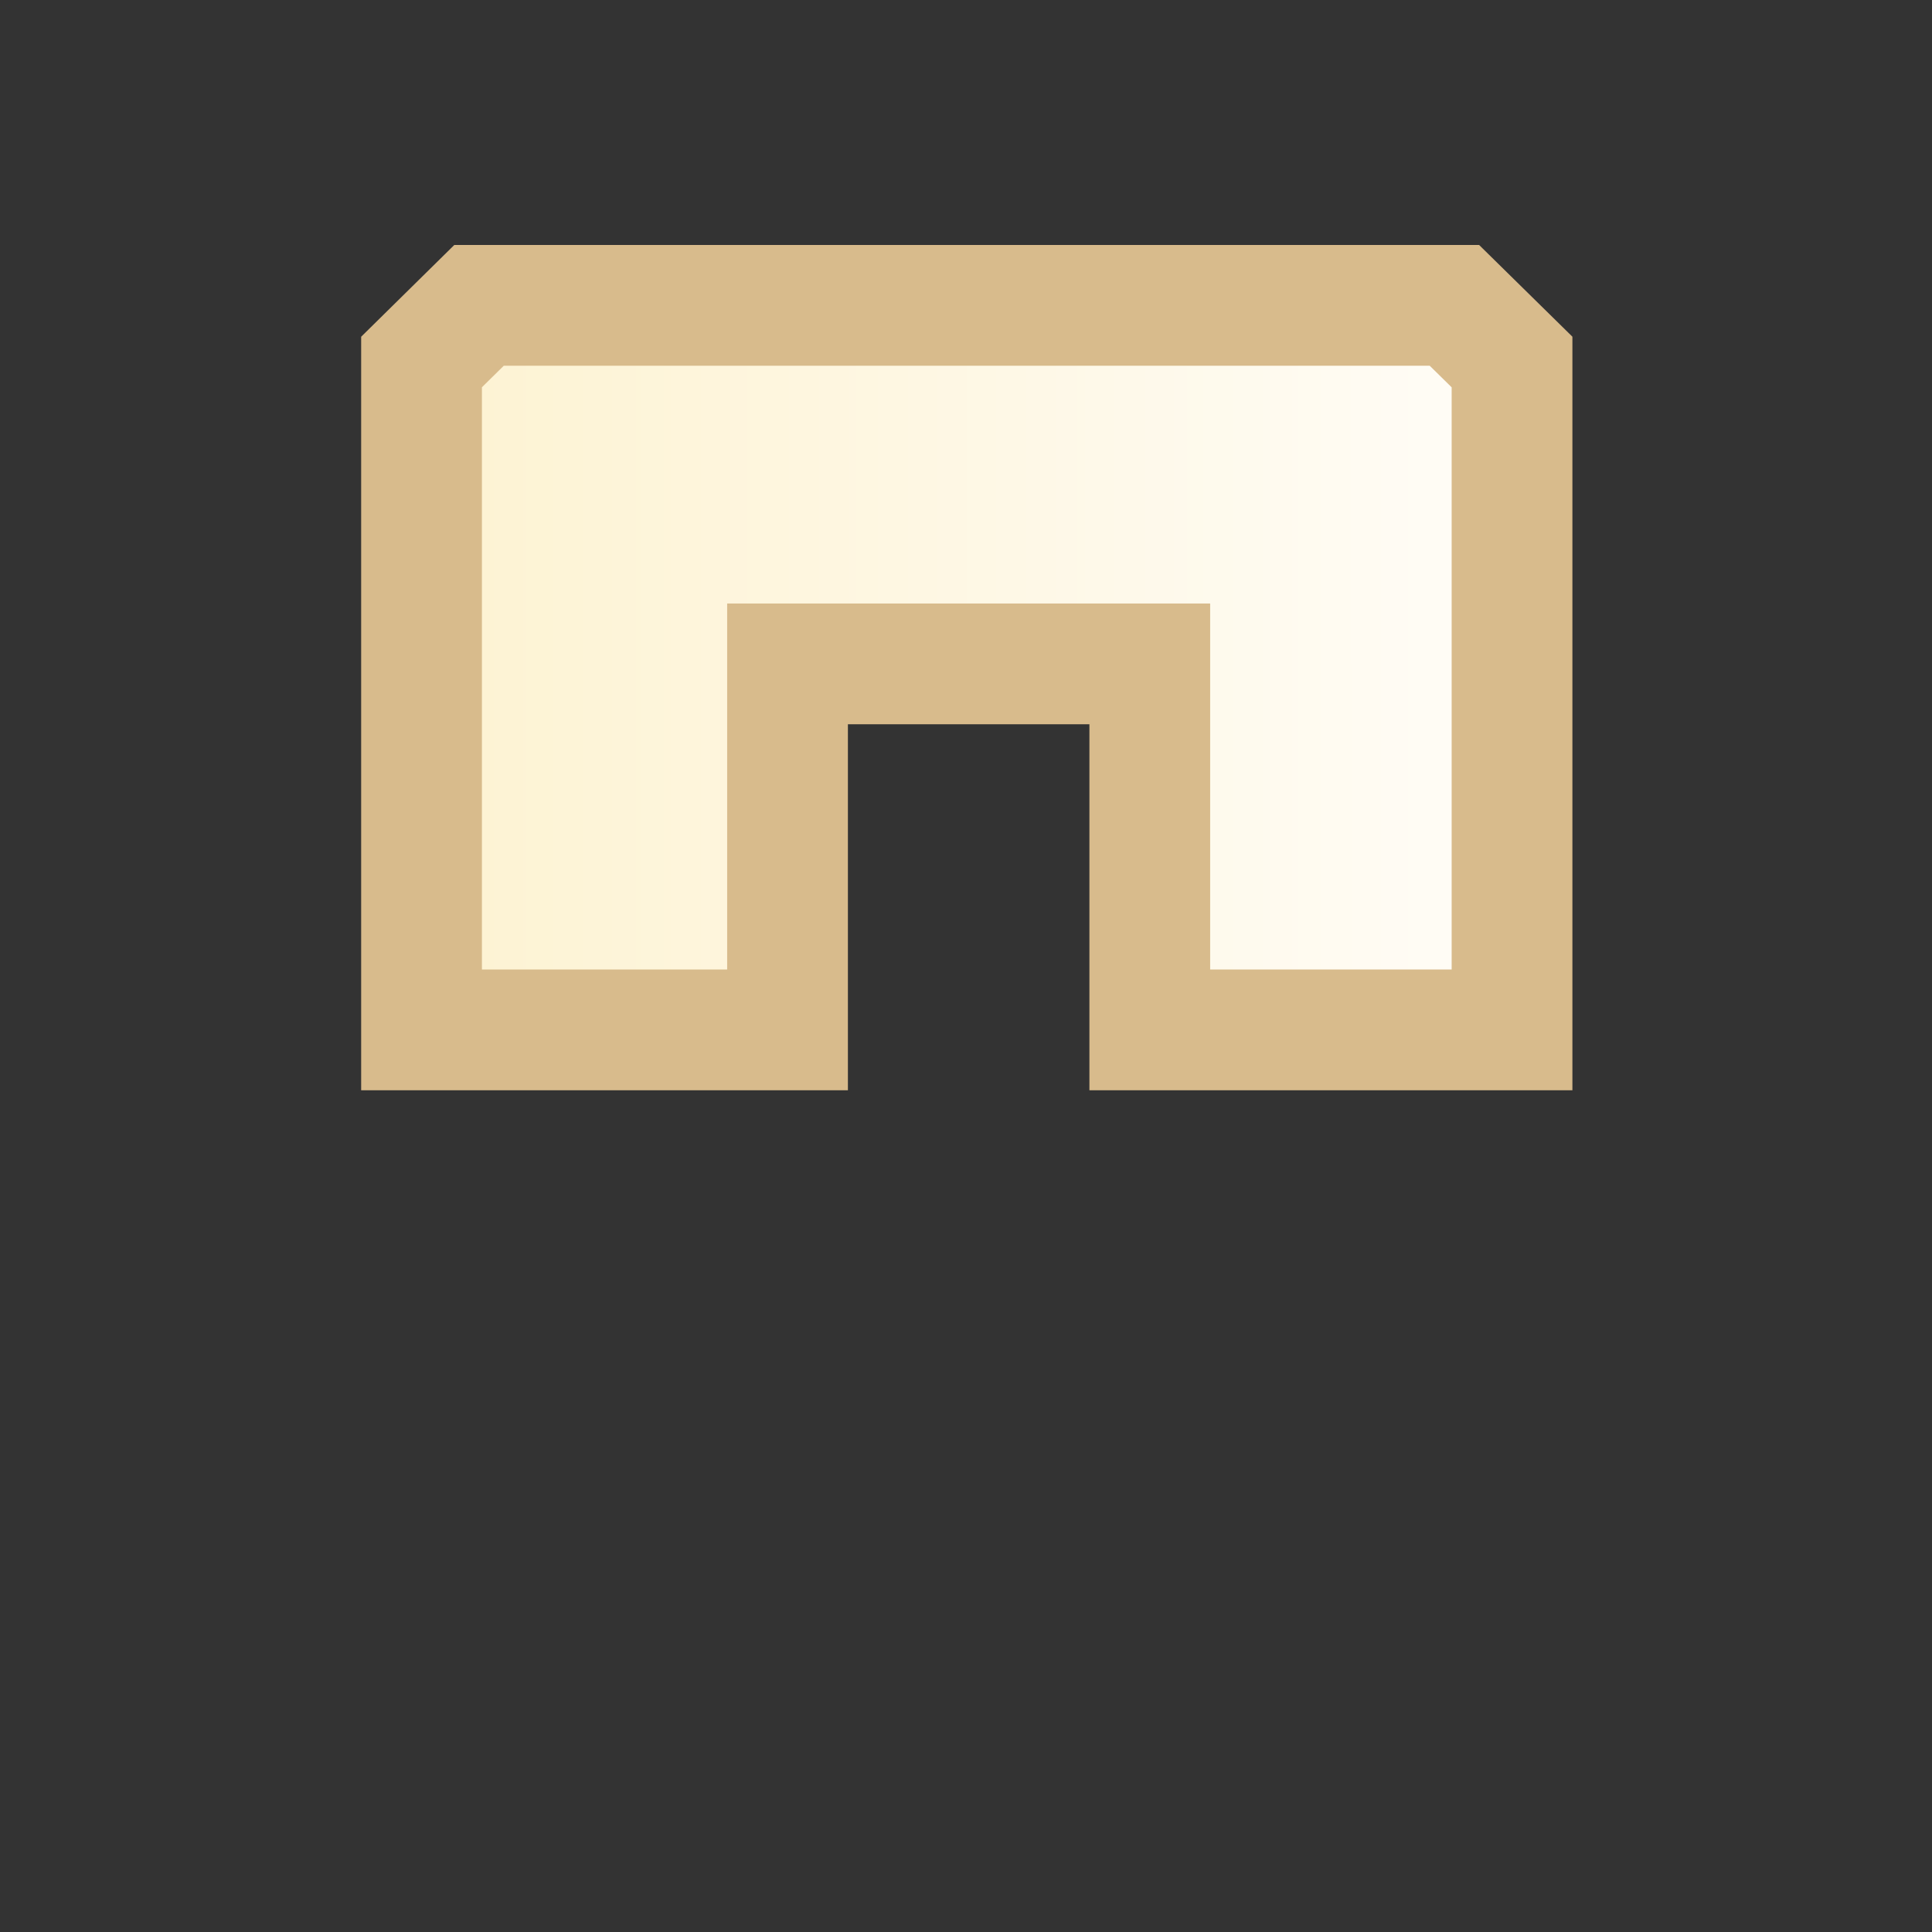 <svg xmlns="http://www.w3.org/2000/svg" xmlns:svg="http://www.w3.org/2000/svg" xmlns:xlink="http://www.w3.org/1999/xlink" id="svg2" width="16" height="16" version="1.1"><rect width="100%" height="100%" fill="#333333" stroke="none"/><defs id="defs4"><linearGradient id="linearGradient3776"><stop style="stop-color:#fdf2d0;stop-opacity:1" id="stop3778" offset="0"/><stop style="stop-color:#fffdf9;stop-opacity:1" id="stop3780" offset="1"/></linearGradient><linearGradient id="linearGradient3788"><stop style="stop-color:#d8bb8c;stop-opacity:1" id="stop3790" offset="0"/><stop style="stop-color:#dfc38d;stop-opacity:1" id="stop3792" offset="1"/></linearGradient><linearGradient id="linearGradient3780"><stop style="stop-color:#fdf2d0;stop-opacity:1" id="stop3782" offset="0"/><stop style="stop-color:#fffdf9;stop-opacity:1" id="stop3784" offset="1"/></linearGradient><linearGradient id="linearGradient3929-5" x1="388.637" x2="388.637" y1="478.188" y2="462.115" gradientUnits="userSpaceOnUse" xlink:href="#linearGradient10798-1-9-3-7-6-8-9-0-9-1"/><linearGradient id="linearGradient10798-1-9-3-7-6-8-9-0-9-1"><stop style="stop-color:#7564b1;stop-opacity:1" id="stop10800-5-2-1-8-20-6-4-9-8-2" offset="0"/><stop id="stop10806-6-8-5-3-9-24-8-4-3-2" offset=".5" style="stop-color:#5d4aa1;stop-opacity:1"/><stop style="stop-color:#9283c3;stop-opacity:1" id="stop10802-1-5-3-0-4-8-4-2-9-2" offset="1"/></linearGradient><linearGradient id="linearGradient3786" x1="22.378" x2="31.389" y1="1040.405" y2="1040.405" gradientTransform="translate(-20,0)" gradientUnits="userSpaceOnUse" xlink:href="#linearGradient3780"/><linearGradient id="linearGradient3794" x1="22.031" x2="32.031" y1="1043.362" y2="1043.362" gradientTransform="translate(-20,0)" gradientUnits="userSpaceOnUse" xlink:href="#linearGradient3788"/><linearGradient id="linearGradient3782" x1="2.991" x2="13.022" y1="1061.891" y2="1061.891" gradientTransform="translate(0,-20)" gradientUnits="userSpaceOnUse" xlink:href="#linearGradient3776"/></defs><g id="layer1" transform="translate(0,-1036.362)"><path style="fill:url(#linearGradient3782);fill-opacity:1;stroke:#d8bb8c;stroke-width:1px;stroke-linecap:butt;stroke-linejoin:miter;stroke-opacity:1" id="path3796" d="m 3.491,1039.36 0,5.531 3.031,0 0,-3.031 3,0 0,3.031 3,0 0,-5.531 -0.477,-0.469 -4.039,0 -4.039,0 z"/></g></svg>